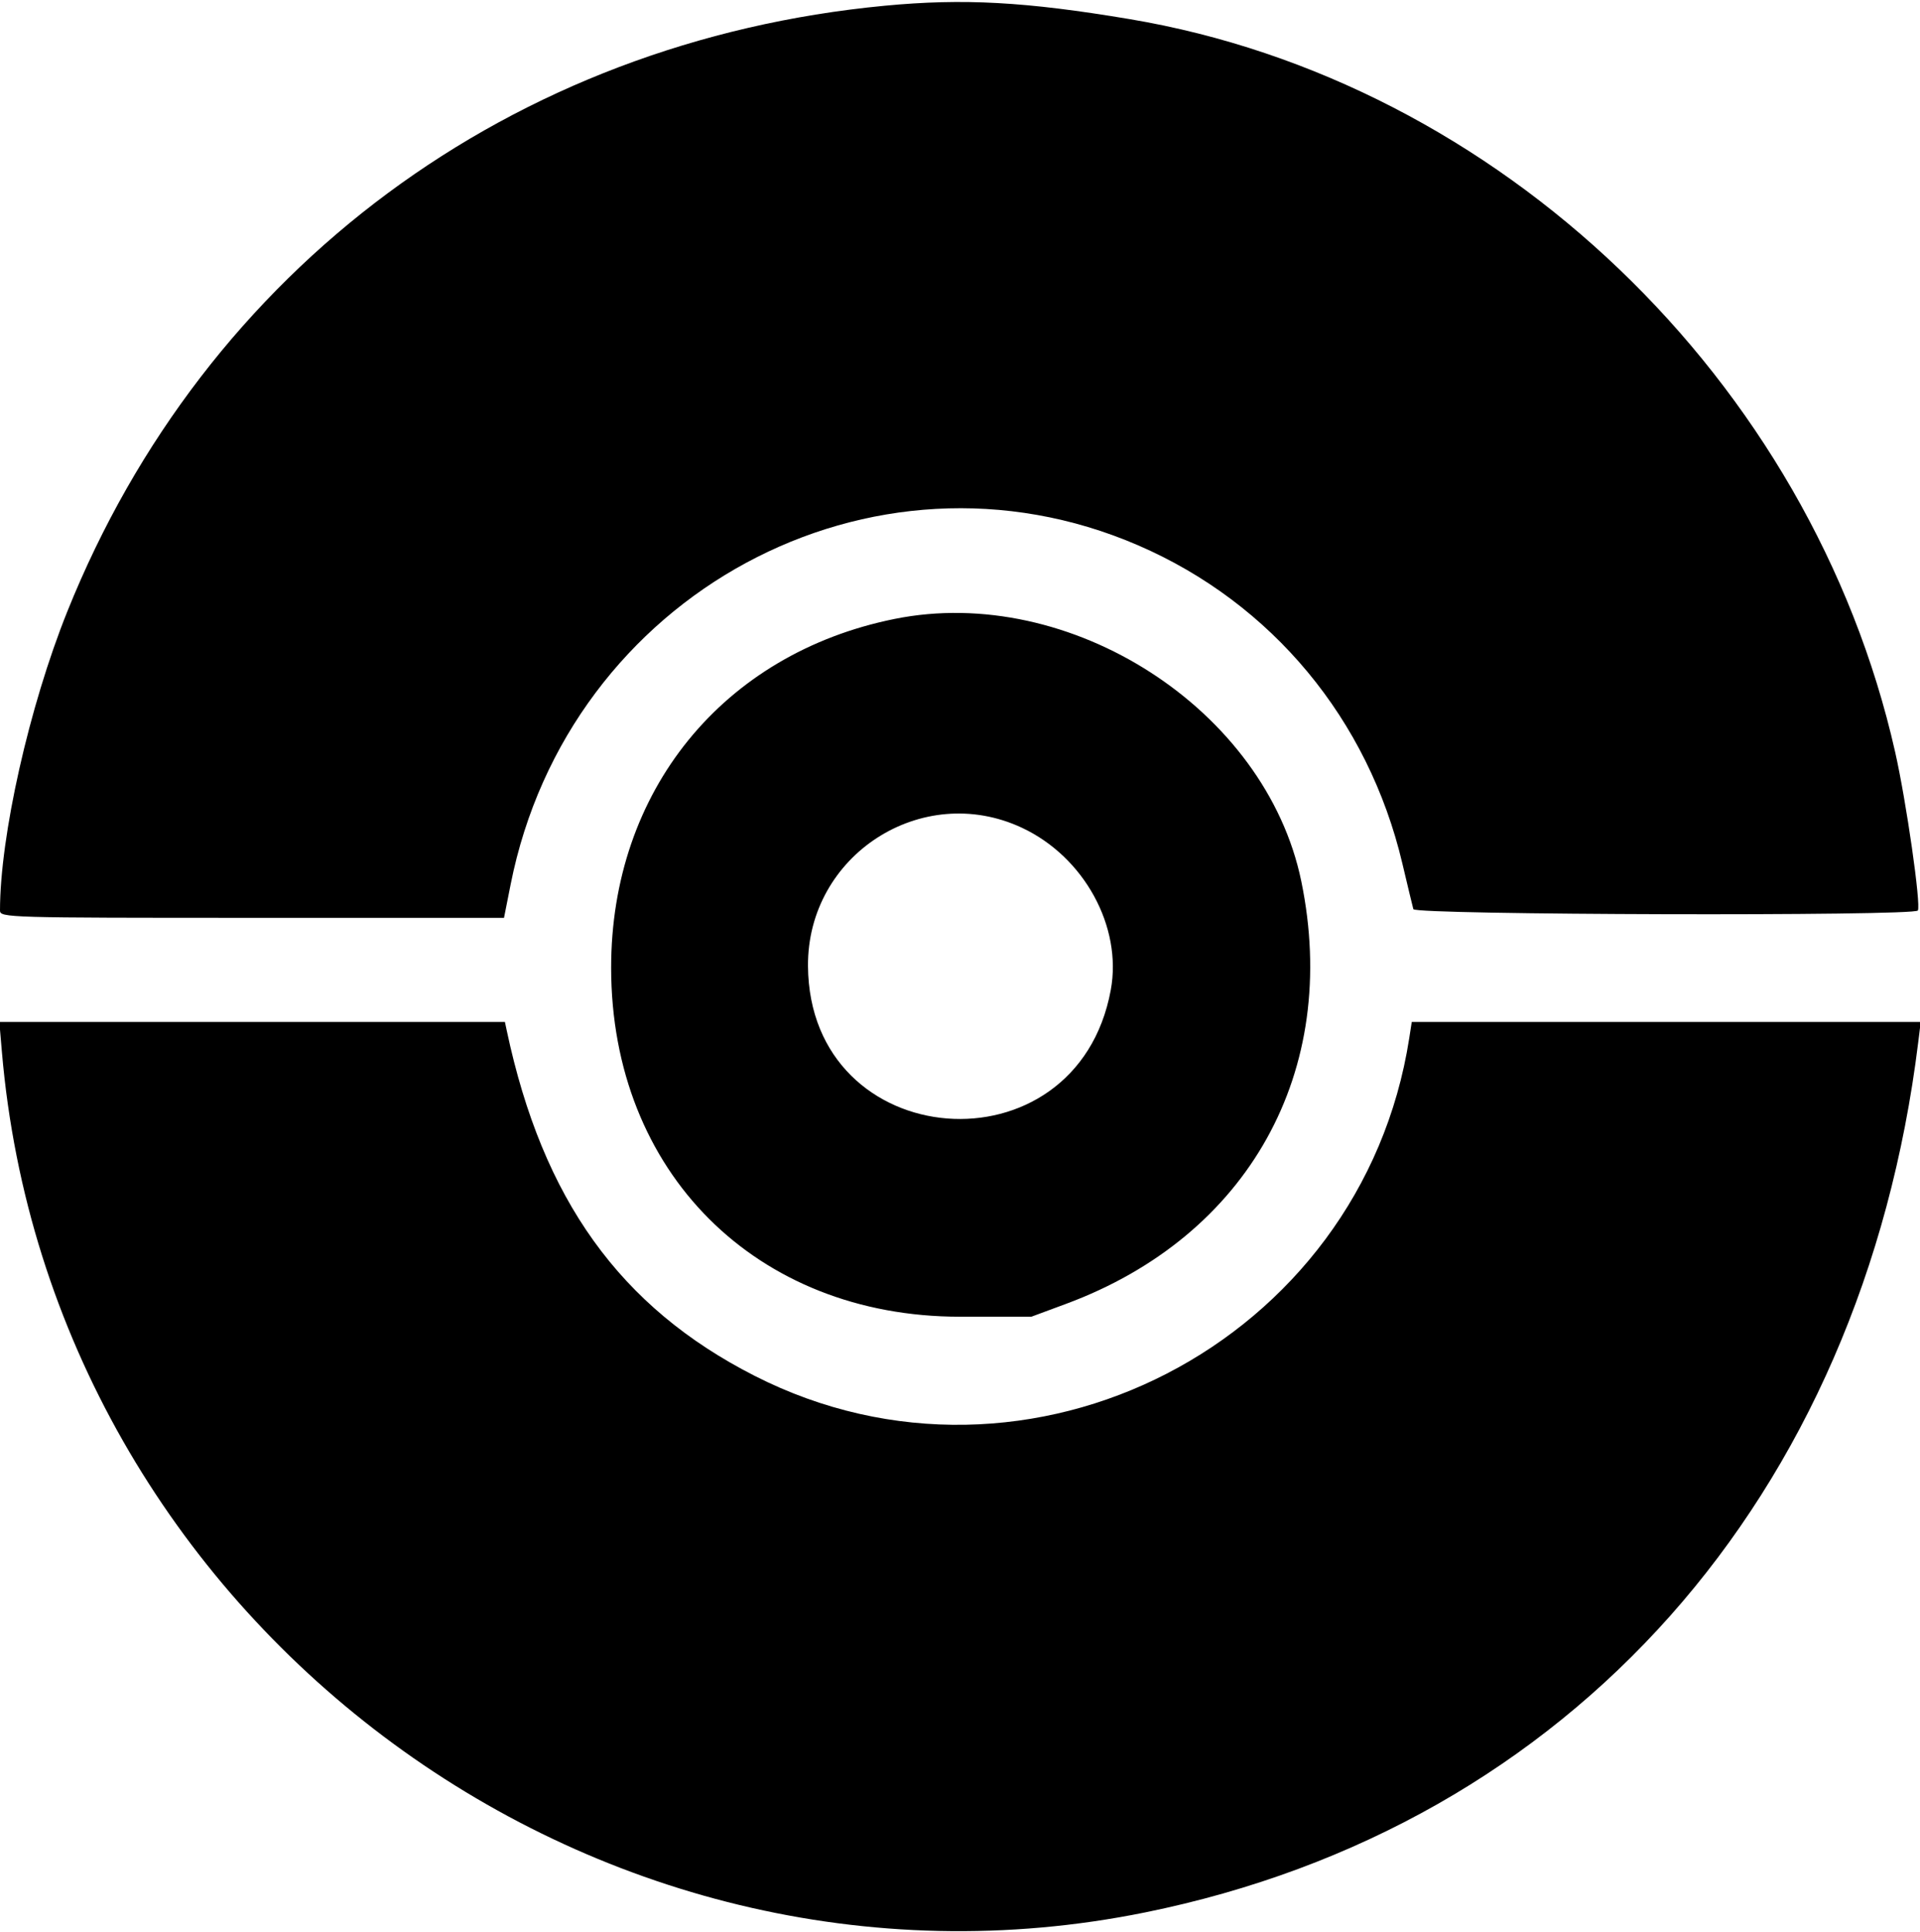 <svg id="svg" xmlns="http://www.w3.org/2000/svg" xmlns:xlink="http://www.w3.org/1999/xlink" width="400" height="402.41" viewBox="0, 0, 400,402.41"><g id="svgg"><path id="path0" d="M184.337 1.192 C 106.554 8.585,42.751 55.856,14.018 127.380 C 6.080 147.142,0.000 174.145,0.000 189.643 C 0.000 191.121,1.514 191.165,52.501 191.165 L 105.001 191.165 106.381 184.217 C 118.389 123.751,181.623 89.592,237.125 113.587 C 264.973 125.627,285.066 149.818,292.156 179.843 C 293.262 184.524,294.293 188.805,294.447 189.357 C 294.789 190.575,398.799 190.851,399.550 189.637 C 400.242 188.517,397.152 166.940,394.822 156.627 C 377.324 79.165,312.260 16.890,235.341 3.982 C 213.678 0.346,200.706 -0.363,184.337 1.192 M186.345 128.917 C 150.557 136.154,127.292 164.804,127.321 201.606 C 127.354 244.128,157.485 274.244,200.000 274.249 L 214.859 274.251 222.088 271.572 C 260.134 257.471,279.266 223.105,271.099 183.534 C 263.720 147.779,222.962 121.514,186.345 128.917 M212.907 172.411 C 225.871 178.477,233.839 193.027,231.412 206.200 C 224.278 244.915,168.605 240.506,168.331 201.205 C 168.171 178.115,192.085 162.667,212.907 172.411 M0.395 219.076 C 10.482 336.990,123.078 421.734,238.554 398.324 C 327.191 380.355,387.938 311.999,399.631 217.068 L 400.151 212.851 347.134 212.851 L 294.117 212.851 293.586 216.265 C 283.704 279.774,214.204 315.586,157.186 286.548 C 129.166 272.278,113.049 249.830,105.574 214.659 L 105.190 212.851 52.527 212.851 L -0.137 212.851 0.395 219.076 " stroke="none" fill="#000000" fill-rule="evenodd"></path></g></svg>